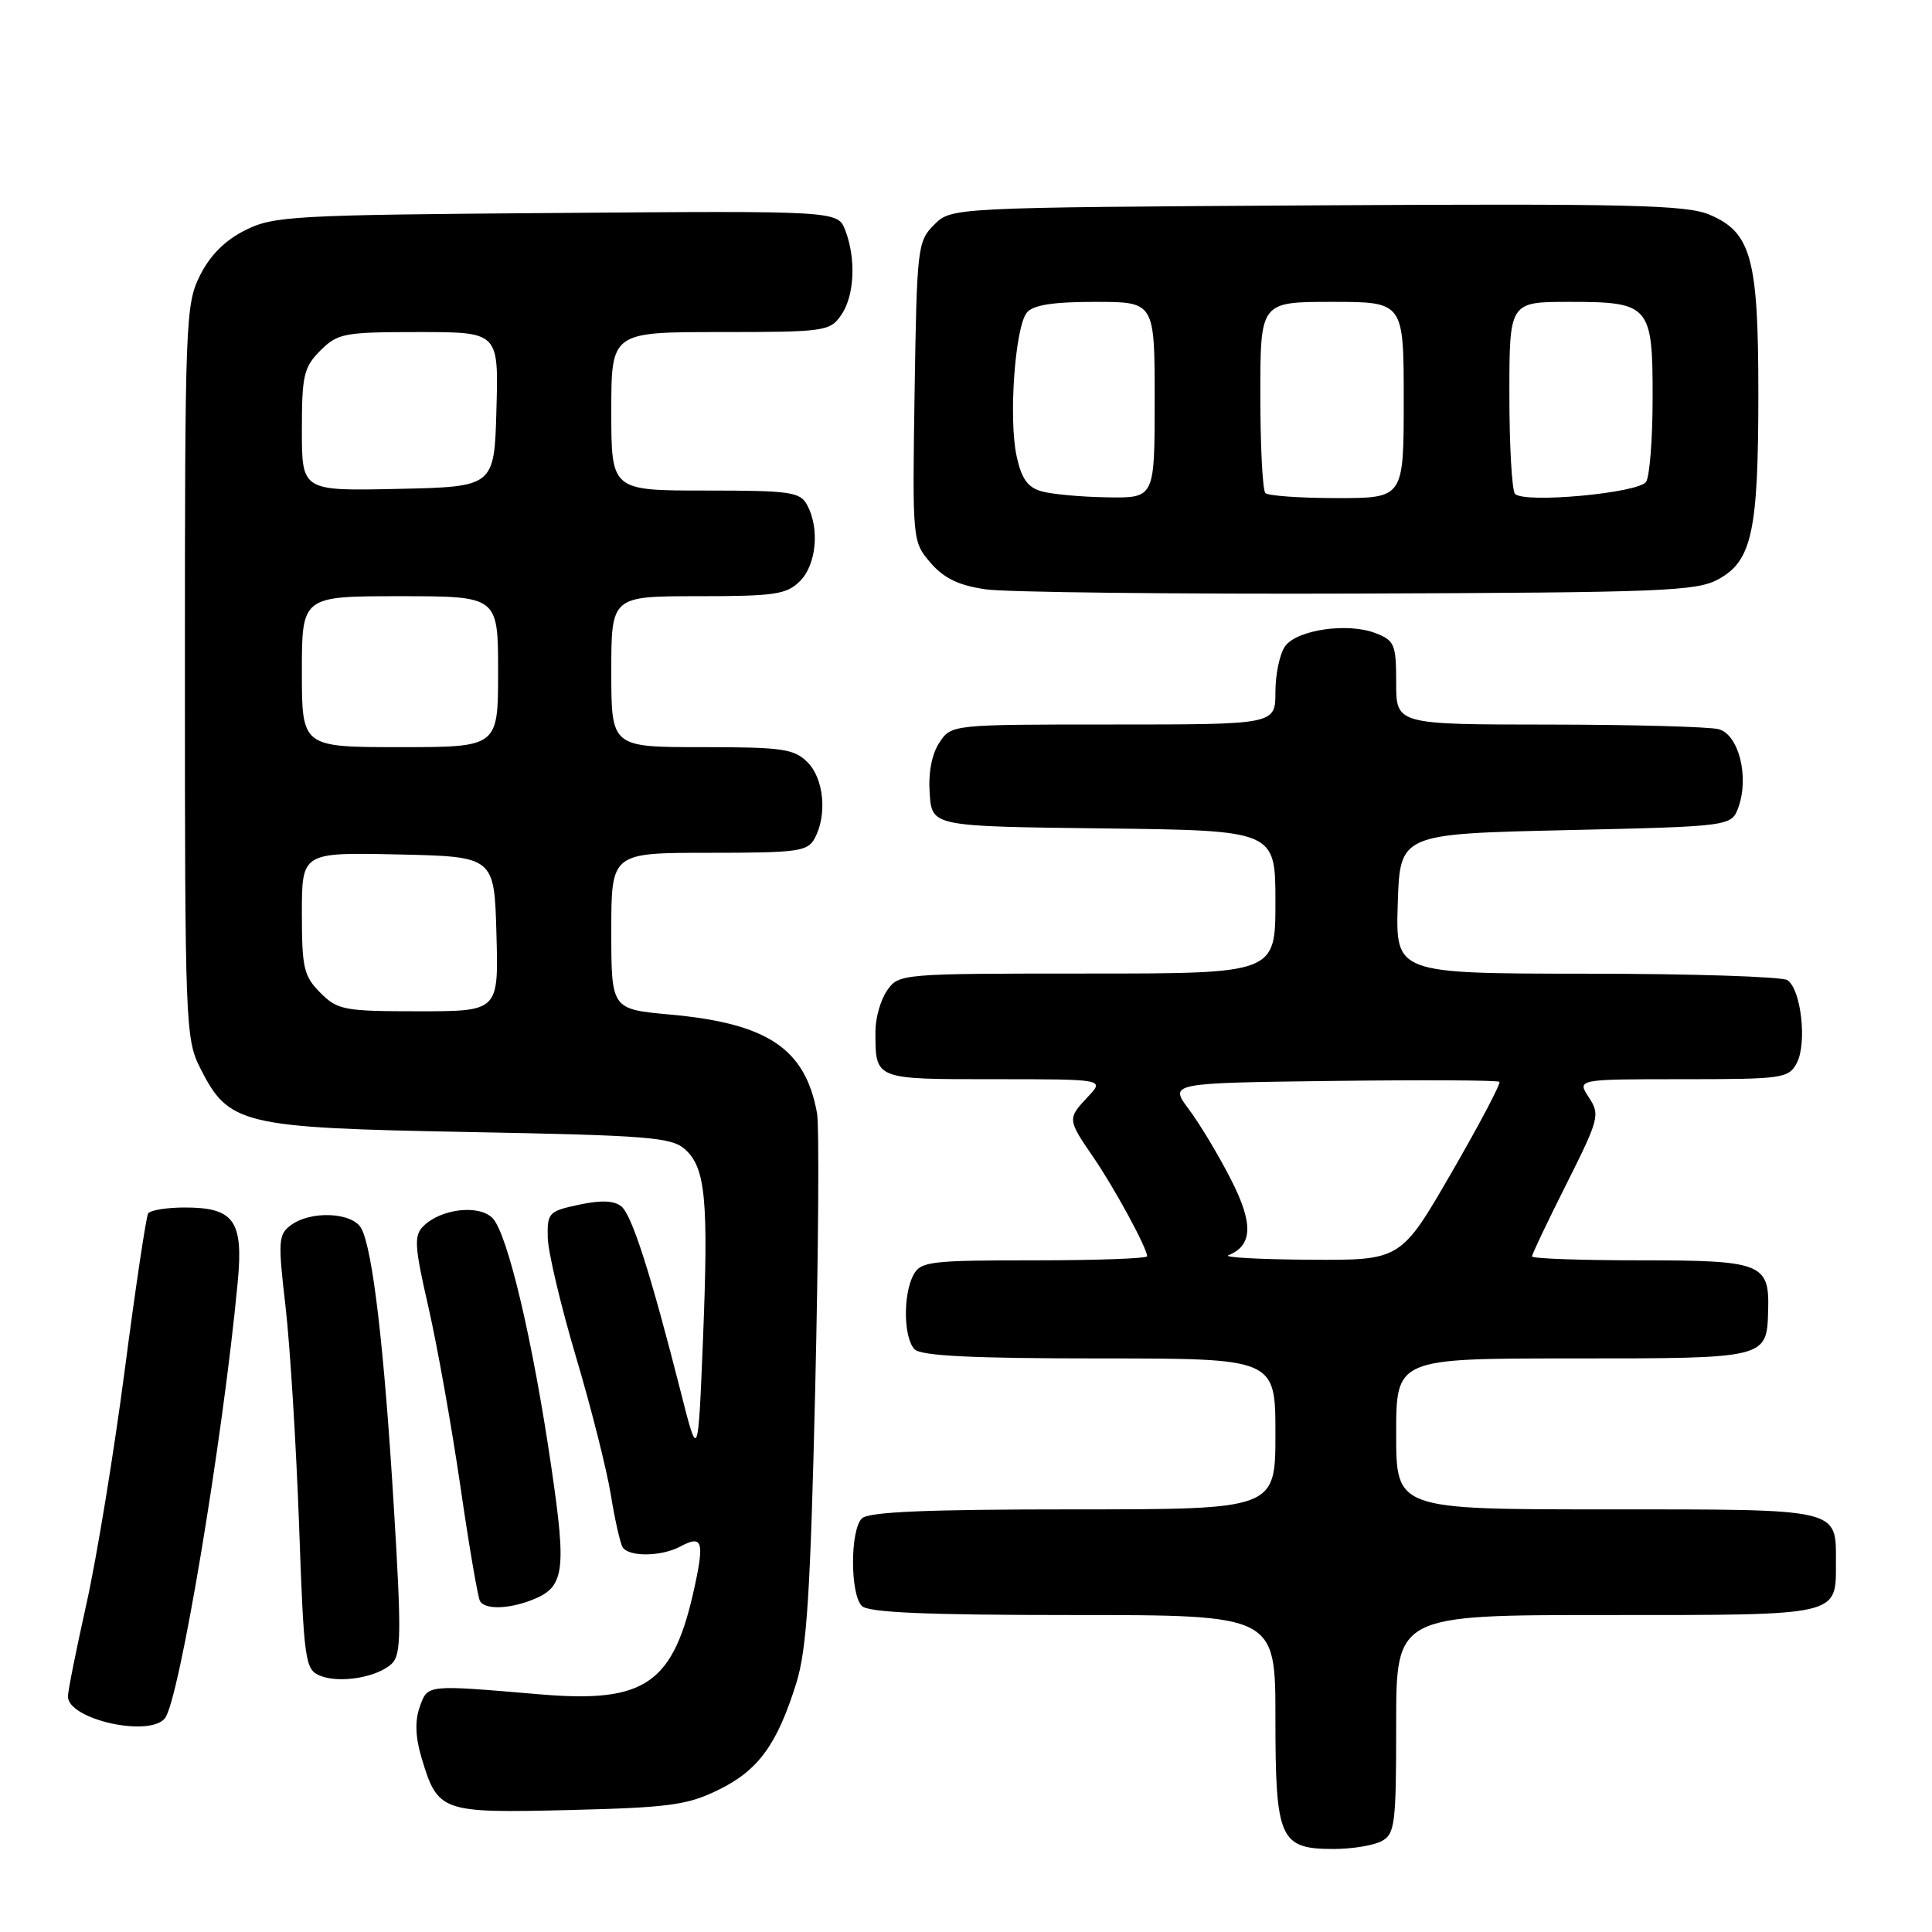 <?xml version="1.0" encoding="UTF-8" standalone="no"?>
<!DOCTYPE svg PUBLIC "-//W3C//DTD SVG 1.1//EN" "http://www.w3.org/Graphics/SVG/1.1/DTD/svg11.dtd" >
<svg xmlns="http://www.w3.org/2000/svg" xmlns:xlink="http://www.w3.org/1999/xlink" version="1.1" viewBox="0 0 256 256">
 <g >
 <path fill="currentColor"
d=" M 183.07 243.96 C 184.84 243.01 185.00 241.74 185.00 228.46 C 185.00 214.00 185.00 214.00 212.88 214.00 C 244.04 214.00 243.27 214.18 243.27 207.00 C 243.27 199.82 244.04 200.00 212.88 200.00 C 185.00 200.00 185.00 200.00 185.00 190.00 C 185.00 180.00 185.00 180.00 208.38 180.00 C 234.23 180.00 234.11 180.03 234.29 173.62 C 234.47 167.40 233.46 167.00 217.38 167.00 C 209.47 167.00 203.00 166.77 203.00 166.48 C 203.00 166.19 205.05 161.88 207.56 156.89 C 211.89 148.25 212.04 147.70 210.53 145.41 C 208.95 143.00 208.95 143.00 222.94 143.00 C 236.22 143.00 236.99 142.89 238.08 140.86 C 239.47 138.24 238.65 131.03 236.83 129.87 C 236.10 129.41 224.12 129.02 210.21 129.02 C 184.92 129.00 184.92 129.00 185.21 119.75 C 185.50 110.50 185.50 110.50 207.48 110.00 C 229.45 109.50 229.45 109.50 230.37 106.90 C 231.79 102.86 230.37 97.33 227.73 96.62 C 226.50 96.30 216.39 96.02 205.25 96.01 C 185.00 96.00 185.00 96.00 185.00 90.48 C 185.00 85.37 184.79 84.87 182.25 83.89 C 178.57 82.47 171.88 83.44 170.29 85.62 C 169.58 86.59 169.00 89.32 169.00 91.69 C 169.00 96.00 169.00 96.00 147.52 96.00 C 126.05 96.00 126.05 96.00 124.46 98.42 C 123.46 99.94 122.99 102.43 123.19 105.17 C 123.50 109.50 123.50 109.50 146.25 109.77 C 169.00 110.04 169.00 110.04 169.00 119.52 C 169.00 129.00 169.00 129.00 144.06 129.00 C 119.41 129.00 119.09 129.03 117.56 131.22 C 116.70 132.44 116.00 134.88 116.00 136.64 C 116.00 143.09 115.79 143.00 131.78 143.00 C 146.35 143.00 146.35 143.00 144.17 145.31 C 141.42 148.24 141.43 148.31 144.86 153.32 C 147.67 157.41 152.00 165.39 152.00 166.46 C 152.00 166.76 145.27 167.00 137.04 167.00 C 123.26 167.00 121.99 167.15 121.04 168.93 C 119.63 171.56 119.73 177.33 121.20 178.80 C 122.06 179.66 128.91 180.00 145.70 180.00 C 169.00 180.00 169.00 180.00 169.00 190.00 C 169.00 200.00 169.00 200.00 142.20 200.00 C 122.69 200.00 115.07 200.33 114.20 201.20 C 112.64 202.76 112.64 211.24 114.20 212.80 C 115.07 213.67 122.69 214.00 142.20 214.00 C 169.00 214.00 169.00 214.00 169.00 227.67 C 169.00 243.72 169.57 245.00 176.72 245.00 C 179.15 245.00 182.00 244.53 183.07 243.96 Z  M 95.21 237.16 C 100.49 234.58 102.98 231.15 105.52 223.00 C 106.91 218.53 107.38 211.20 108.02 184.00 C 108.45 165.57 108.56 149.15 108.26 147.50 C 106.71 138.94 101.73 135.60 88.75 134.43 C 81.00 133.72 81.00 133.72 81.00 123.36 C 81.00 113.00 81.00 113.00 93.96 113.00 C 105.76 113.00 107.02 112.83 107.96 111.07 C 109.63 107.95 109.17 103.17 107.00 101.00 C 105.22 99.22 103.67 99.00 93.00 99.00 C 81.00 99.00 81.00 99.00 81.00 89.00 C 81.00 79.00 81.00 79.00 92.50 79.00 C 102.67 79.00 104.23 78.77 106.00 77.00 C 108.17 74.83 108.63 70.05 106.96 66.93 C 106.03 65.18 104.76 65.00 93.46 65.00 C 81.00 65.00 81.00 65.00 81.00 54.50 C 81.00 44.00 81.00 44.00 95.44 44.00 C 109.23 44.00 109.96 43.90 111.44 41.78 C 113.22 39.25 113.46 34.35 112.01 30.53 C 111.02 27.93 111.02 27.93 73.76 28.22 C 38.82 28.48 36.25 28.62 32.50 30.50 C 29.83 31.83 27.83 33.83 26.50 36.50 C 24.58 40.34 24.50 42.50 24.50 89.00 C 24.50 135.51 24.58 137.66 26.50 141.47 C 30.31 149.05 31.93 149.43 62.15 150.00 C 85.95 150.45 89.01 150.69 90.78 152.30 C 93.50 154.76 93.89 158.95 93.15 177.50 C 92.50 193.50 92.50 193.50 90.22 184.50 C 86.23 168.80 83.75 161.04 82.34 159.86 C 81.39 159.08 79.65 159.00 76.73 159.63 C 72.71 160.48 72.50 160.70 72.58 164.01 C 72.63 165.93 74.31 173.02 76.31 179.76 C 78.32 186.50 80.39 194.72 80.93 198.02 C 81.46 201.32 82.17 204.46 82.50 205.01 C 83.32 206.32 87.62 206.27 90.15 204.92 C 93.03 203.38 93.34 204.19 92.08 210.07 C 89.28 223.11 85.61 225.70 71.56 224.51 C 56.34 223.22 56.69 223.18 55.61 226.20 C 54.96 228.03 55.04 230.18 55.85 232.90 C 58.01 240.11 58.43 240.25 75.42 239.84 C 88.69 239.51 91.07 239.19 95.21 237.16 Z  M 21.84 227.70 C 23.74 225.41 29.52 190.84 31.50 169.89 C 32.27 161.76 31.02 160.00 24.49 160.00 C 22.08 160.00 19.90 160.36 19.63 160.79 C 19.36 161.23 17.96 170.57 16.53 181.54 C 15.09 192.52 12.81 206.45 11.46 212.49 C 10.11 218.54 9.00 224.07 9.00 224.79 C 9.00 227.82 19.72 230.24 21.84 227.70 Z  M 51.93 220.43 C 53.16 219.26 53.20 216.28 52.18 199.61 C 50.91 178.59 49.39 165.59 47.88 162.78 C 46.73 160.64 41.24 160.37 38.56 162.33 C 36.88 163.56 36.82 164.40 37.83 173.08 C 38.43 178.26 39.23 191.20 39.62 201.84 C 40.27 220.20 40.42 221.22 42.41 222.04 C 45.00 223.10 50.02 222.26 51.93 220.43 Z  M 70.37 212.05 C 74.81 210.36 75.11 208.37 73.04 194.31 C 70.58 177.50 67.23 163.38 65.25 161.39 C 63.43 159.57 58.40 160.17 56.09 162.48 C 54.83 163.74 54.92 165.13 56.77 173.21 C 57.94 178.32 59.84 188.99 61.00 196.92 C 62.15 204.86 63.33 211.72 63.61 212.17 C 64.29 213.28 67.29 213.22 70.37 212.05 Z  M 227.70 76.75 C 232.14 74.32 232.99 70.41 232.99 52.22 C 233.00 34.21 232.05 30.76 226.48 28.43 C 223.42 27.15 215.71 26.97 174.47 27.21 C 126.05 27.50 126.05 27.50 123.78 29.78 C 121.58 31.97 121.49 32.78 121.19 51.90 C 120.89 71.66 120.90 71.77 123.30 74.57 C 125.08 76.63 127.03 77.57 130.61 78.09 C 133.30 78.48 155.52 78.73 180.00 78.65 C 220.34 78.51 224.80 78.34 227.70 76.75 Z  M 162.76 166.33 C 166.00 165.03 166.10 162.13 163.10 156.27 C 161.49 153.10 158.98 148.93 157.54 147.00 C 154.92 143.50 154.92 143.50 176.60 143.23 C 188.53 143.08 198.47 143.13 198.68 143.35 C 198.89 143.56 196.04 148.97 192.34 155.37 C 185.62 167.00 185.62 167.00 173.56 166.92 C 166.93 166.88 162.07 166.61 162.76 166.33 Z  M 42.45 131.55 C 40.25 129.34 40.00 128.26 40.00 121.02 C 40.00 112.94 40.00 112.94 52.75 113.22 C 65.50 113.50 65.50 113.50 65.78 123.75 C 66.07 134.00 66.07 134.00 55.49 134.00 C 45.59 134.00 44.75 133.84 42.45 131.55 Z  M 40.00 89.00 C 40.00 79.00 40.00 79.00 53.00 79.00 C 66.00 79.00 66.00 79.00 66.00 89.00 C 66.00 99.00 66.00 99.00 53.00 99.00 C 40.00 99.00 40.00 99.00 40.00 89.00 Z  M 40.00 56.98 C 40.00 49.74 40.25 48.66 42.45 46.45 C 44.75 44.16 45.59 44.00 55.49 44.00 C 66.07 44.00 66.07 44.00 65.78 54.25 C 65.50 64.50 65.50 64.50 52.75 64.78 C 40.00 65.06 40.00 65.06 40.00 56.98 Z  M 138.04 65.11 C 136.18 64.60 135.36 63.45 134.71 60.46 C 133.62 55.52 134.50 43.31 136.07 41.41 C 136.90 40.41 139.55 40.00 145.12 40.00 C 153.00 40.00 153.00 40.00 153.00 53.00 C 153.00 66.00 153.00 66.00 146.75 65.90 C 143.31 65.85 139.39 65.49 138.04 65.11 Z  M 167.67 65.33 C 167.30 64.97 167.00 59.12 167.00 52.33 C 167.00 40.00 167.00 40.00 176.50 40.00 C 186.00 40.00 186.00 40.00 186.00 53.00 C 186.00 66.00 186.00 66.00 177.17 66.00 C 172.31 66.00 168.03 65.70 167.67 65.33 Z  M 200.75 65.44 C 200.34 65.02 200.00 59.12 200.00 52.33 C 200.00 40.00 200.00 40.00 207.93 40.00 C 218.63 40.00 219.00 40.44 218.98 52.82 C 218.98 58.14 218.59 63.10 218.12 63.84 C 217.17 65.33 202.00 66.74 200.75 65.44 Z "/>
</g>
</svg>